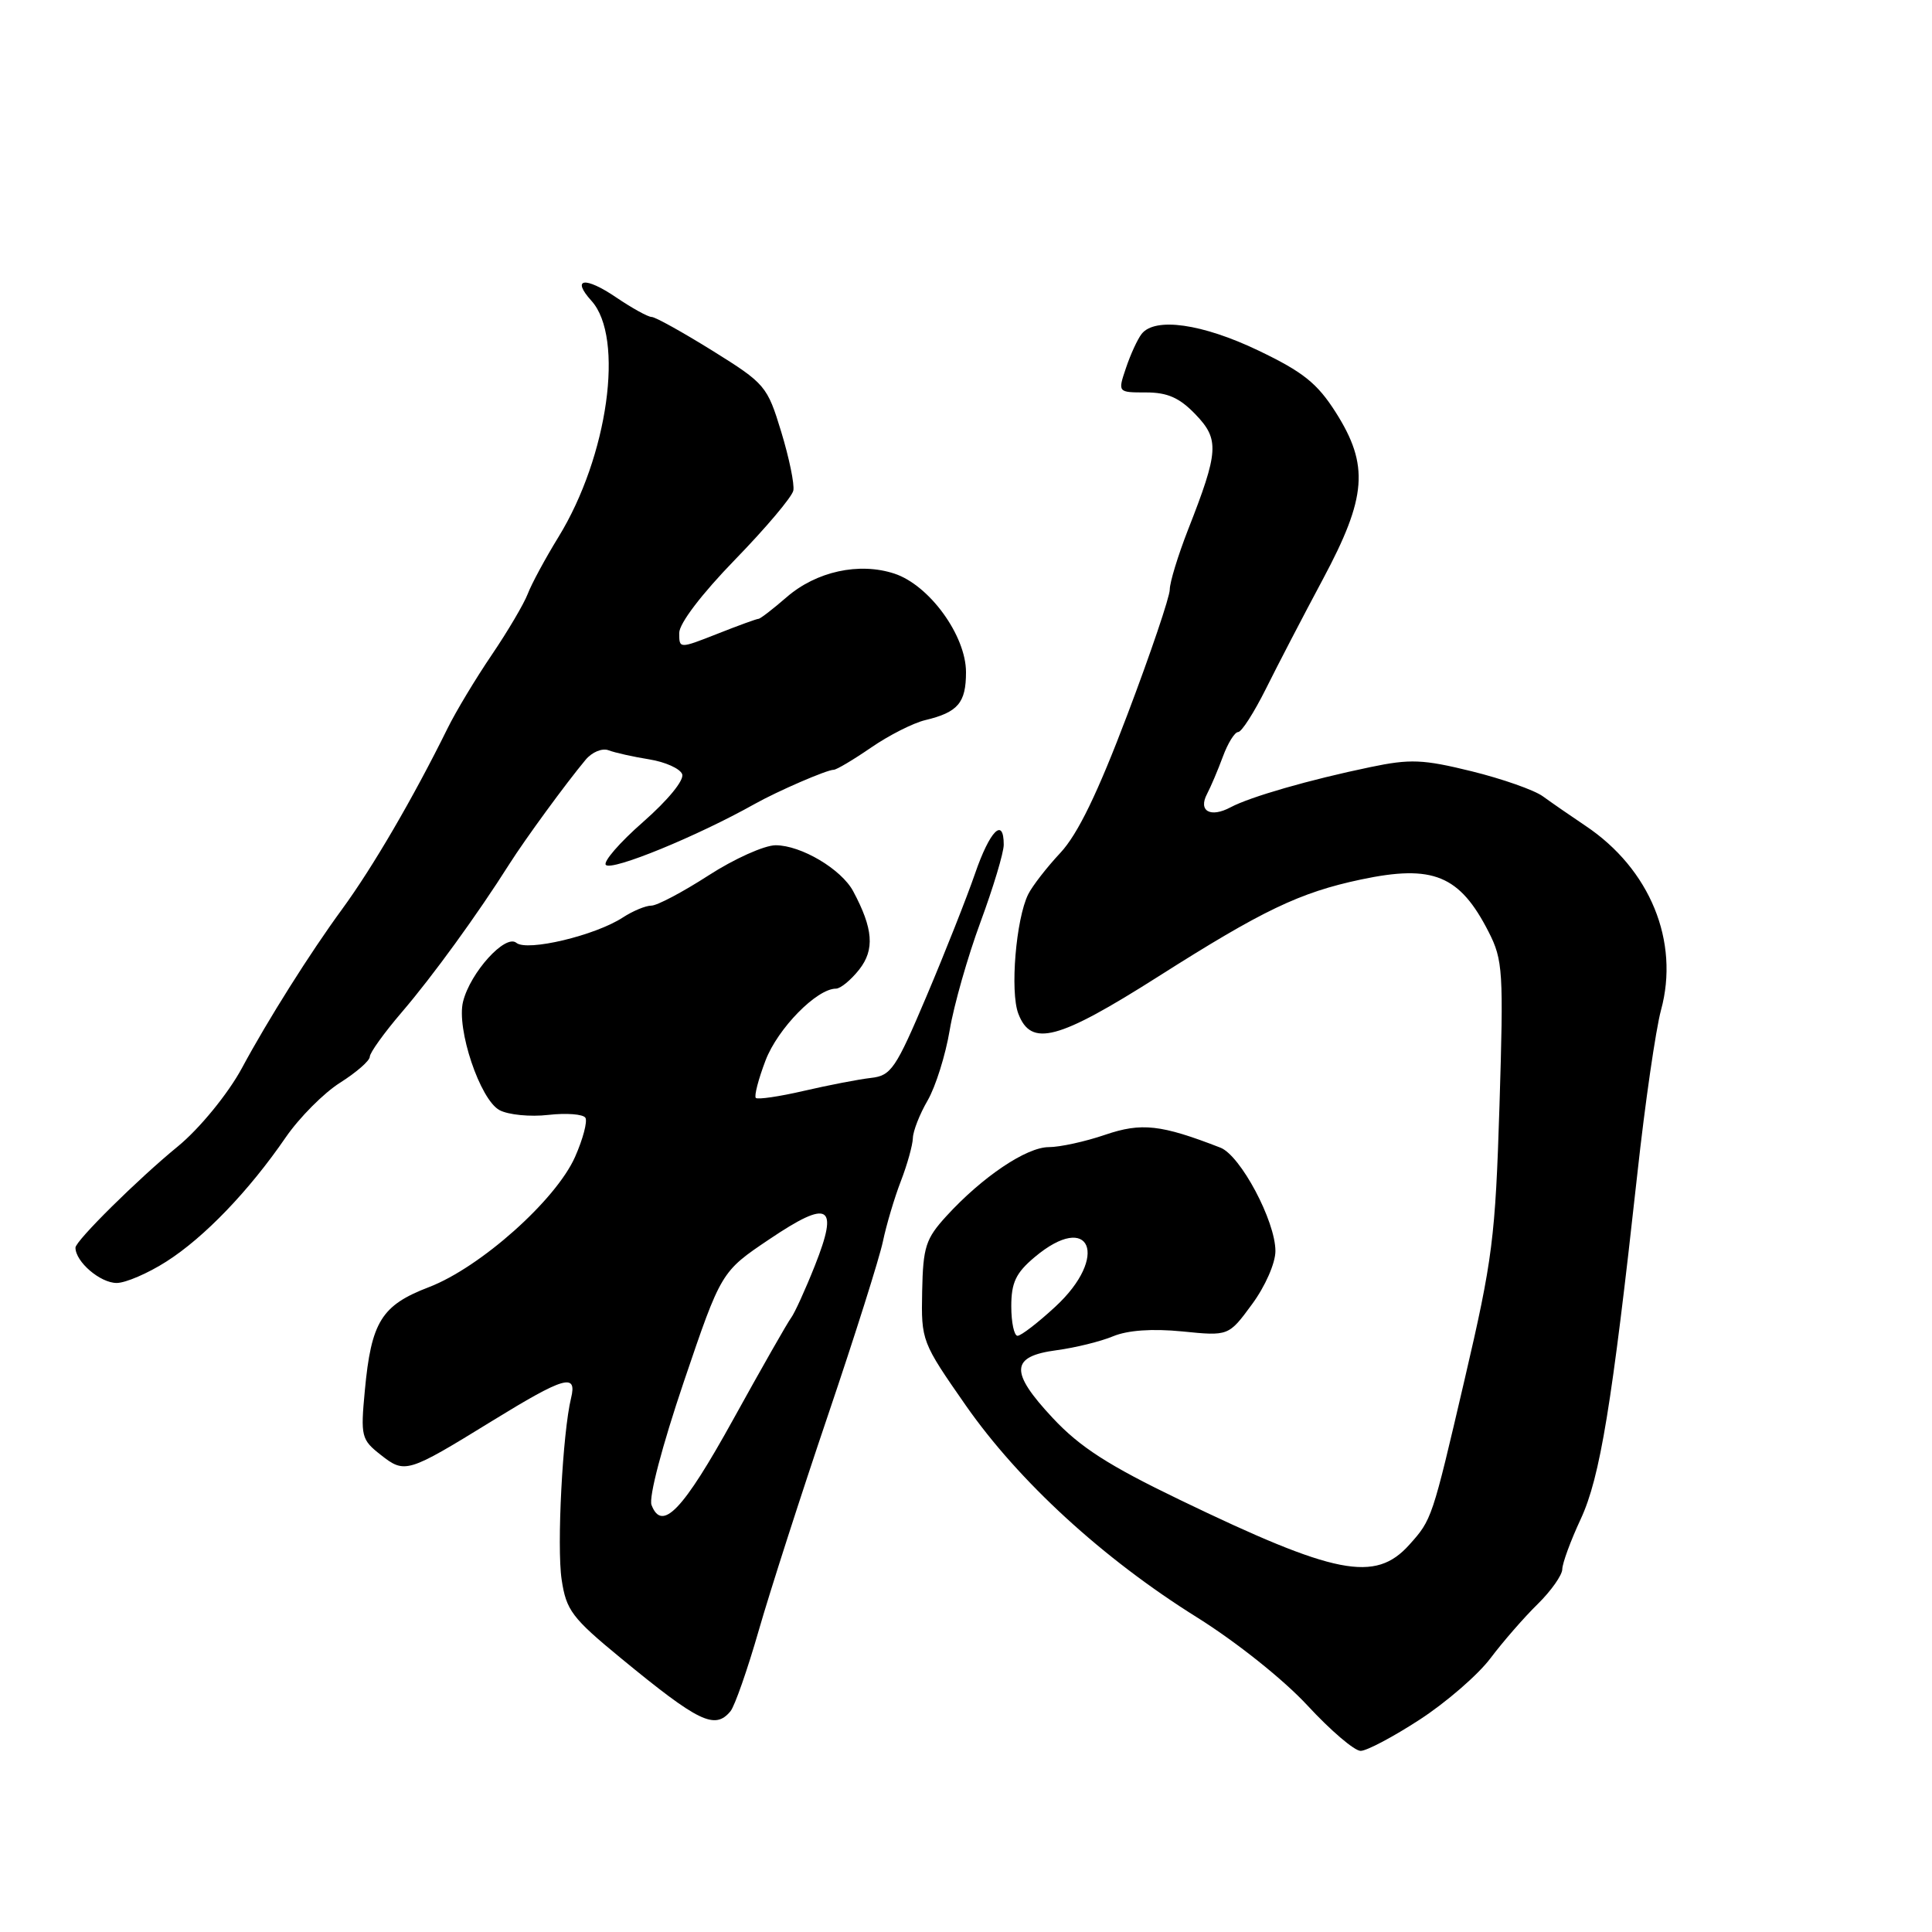 <?xml version="1.0" encoding="UTF-8" standalone="no"?>
<!DOCTYPE svg PUBLIC "-//W3C//DTD SVG 1.1//EN" "http://www.w3.org/Graphics/SVG/1.1/DTD/svg11.dtd" >
<svg xmlns="http://www.w3.org/2000/svg" xmlns:xlink="http://www.w3.org/1999/xlink" version="1.1" viewBox="0 0 256 256">
 <g >
 <path fill="currentColor"
d=" M 188.13 227.85 C 191.63 225.57 195.85 221.92 197.50 219.72 C 199.15 217.53 201.96 214.30 203.75 212.55 C 205.54 210.79 207.00 208.71 207.01 207.93 C 207.02 207.14 208.12 204.14 209.46 201.27 C 212.02 195.75 213.58 186.25 216.96 155.50 C 217.98 146.15 219.40 136.41 220.09 133.85 C 222.58 124.75 218.64 115.14 210.08 109.42 C 208.11 108.10 205.57 106.34 204.44 105.52 C 203.31 104.69 199.06 103.20 195.01 102.20 C 188.55 100.61 186.86 100.54 181.56 101.65 C 173.51 103.32 165.64 105.59 163.06 106.97 C 160.38 108.40 158.74 107.47 159.94 105.20 C 160.43 104.27 161.38 102.04 162.04 100.25 C 162.70 98.46 163.61 97.00 164.06 97.00 C 164.52 97.00 166.17 94.41 167.75 91.25 C 169.32 88.09 172.72 81.55 175.30 76.73 C 181.11 65.87 181.44 61.66 177.00 54.65 C 174.54 50.78 172.67 49.29 166.77 46.46 C 159.33 42.89 153.03 41.99 151.27 44.25 C 150.73 44.94 149.80 46.96 149.20 48.75 C 148.10 52.00 148.10 52.00 151.86 52.00 C 154.71 52.00 156.30 52.71 158.41 54.91 C 161.60 58.23 161.50 59.80 157.41 70.22 C 156.09 73.61 155.00 77.16 155.00 78.12 C 155.00 79.07 152.48 86.53 149.39 94.68 C 145.44 105.12 142.81 110.53 140.51 113.00 C 138.71 114.92 136.79 117.40 136.24 118.50 C 134.62 121.78 133.82 131.39 134.93 134.31 C 136.63 138.78 140.17 137.84 153.50 129.38 C 167.31 120.61 172.21 118.26 180.33 116.54 C 189.88 114.52 193.41 115.96 197.25 123.48 C 199.15 127.21 199.24 128.68 198.69 146.48 C 198.14 164.03 197.79 166.84 194.06 182.83 C 189.75 201.31 189.74 201.34 186.73 204.70 C 182.21 209.72 176.98 208.70 156.32 198.73 C 146.86 194.17 143.11 191.76 139.50 187.90 C 133.76 181.76 133.88 179.72 140.01 178.91 C 142.48 178.58 145.85 177.75 147.50 177.06 C 149.44 176.26 152.67 176.03 156.65 176.42 C 162.80 177.04 162.80 177.04 165.90 172.82 C 167.65 170.45 169.00 167.37 169.00 165.77 C 169.00 161.80 164.37 153.10 161.71 152.07 C 153.83 149.01 151.26 148.72 146.42 150.37 C 143.79 151.27 140.44 152.00 138.97 152.00 C 136.01 152.00 130.15 155.95 125.41 161.13 C 122.66 164.14 122.31 165.21 122.19 171.12 C 122.06 177.66 122.13 177.84 127.96 186.21 C 135.02 196.32 146.14 206.52 158.61 214.31 C 163.82 217.57 170.08 222.56 173.26 226.00 C 176.31 229.30 179.47 232.00 180.29 232.00 C 181.10 232.00 184.63 230.13 188.13 227.85 Z  M 96.79 226.75 C 97.36 226.06 99.05 221.22 100.55 216.00 C 102.05 210.78 106.18 197.95 109.72 187.50 C 113.26 177.05 116.53 166.70 116.99 164.50 C 117.45 162.30 118.52 158.70 119.37 156.50 C 120.22 154.30 120.93 151.74 120.96 150.81 C 120.98 149.88 121.86 147.63 122.92 145.81 C 123.97 143.99 125.29 139.80 125.84 136.50 C 126.39 133.20 128.23 126.75 129.92 122.18 C 131.61 117.60 133.00 112.99 133.00 111.93 C 133.00 108.20 131.16 110.06 129.20 115.75 C 128.11 118.91 125.22 126.22 122.77 132.00 C 118.69 141.63 118.08 142.53 115.41 142.83 C 113.81 143.01 109.82 143.78 106.54 144.54 C 103.27 145.30 100.39 145.72 100.15 145.48 C 99.91 145.24 100.49 143.00 101.44 140.51 C 103.06 136.27 108.23 131.00 110.77 131.00 C 111.37 131.00 112.75 129.86 113.85 128.47 C 115.92 125.83 115.71 123.06 113.05 118.09 C 111.48 115.17 106.16 112.01 102.78 112.00 C 101.29 112.00 97.28 113.80 93.88 116.00 C 90.47 118.20 87.07 120.00 86.31 120.00 C 85.55 120.00 83.85 120.71 82.53 121.57 C 78.88 123.96 69.84 126.11 68.42 124.93 C 66.97 123.73 62.33 128.84 61.36 132.71 C 60.45 136.31 63.61 145.72 66.19 147.10 C 67.35 147.72 70.26 148.01 72.66 147.73 C 75.07 147.46 77.27 147.63 77.57 148.11 C 77.86 148.59 77.25 150.92 76.20 153.29 C 73.67 159.01 63.66 167.93 56.84 170.55 C 50.54 172.96 49.19 175.14 48.34 184.28 C 47.77 190.33 47.88 190.76 50.44 192.77 C 53.65 195.30 53.97 195.20 65.15 188.32 C 74.79 182.39 76.49 181.90 75.67 185.25 C 74.55 189.83 73.76 204.94 74.42 209.30 C 75.03 213.38 75.78 214.38 82.30 219.74 C 92.60 228.21 94.72 229.24 96.79 226.75 Z  M 22.05 167.16 C 27.07 163.96 32.99 157.80 37.85 150.72 C 39.66 148.09 42.91 144.82 45.07 143.46 C 47.23 142.09 49.00 140.55 49.00 140.02 C 49.00 139.50 50.91 136.84 53.25 134.11 C 57.33 129.35 63.26 121.18 67.50 114.48 C 69.59 111.19 74.97 103.82 77.60 100.67 C 78.45 99.65 79.80 99.09 80.65 99.42 C 81.49 99.74 83.91 100.28 86.03 100.62 C 88.14 100.96 90.11 101.84 90.39 102.58 C 90.69 103.36 88.52 106.01 85.23 108.90 C 82.10 111.64 79.88 114.21 80.28 114.61 C 81.10 115.43 92.37 110.81 100.00 106.53 C 103.07 104.81 109.56 102.00 110.47 102.00 C 110.84 102.00 113.06 100.68 115.42 99.06 C 117.77 97.44 121.00 95.80 122.60 95.42 C 126.94 94.38 128.00 93.13 128.00 89.07 C 128.00 84.22 123.15 77.54 118.52 76.01 C 113.85 74.47 108.16 75.71 104.22 79.14 C 102.41 80.71 100.74 82.00 100.50 82.00 C 100.27 82.00 97.81 82.89 95.04 83.99 C 90.00 85.97 90.00 85.97 90.00 83.87 C 90.00 82.61 92.97 78.71 97.41 74.14 C 101.49 69.94 104.96 65.83 105.12 65.00 C 105.29 64.17 104.57 60.68 103.52 57.23 C 101.67 51.15 101.40 50.83 94.42 46.48 C 90.46 44.02 86.83 42.00 86.35 42.00 C 85.86 42.00 83.75 40.83 81.65 39.41 C 77.52 36.60 75.65 36.85 78.37 39.86 C 82.77 44.72 80.57 60.48 73.99 71.17 C 72.26 73.99 70.43 77.37 69.93 78.69 C 69.43 80.00 67.28 83.65 65.15 86.79 C 63.02 89.93 60.39 94.30 59.31 96.50 C 54.75 105.73 49.42 114.88 45.31 120.50 C 41.09 126.26 35.47 135.18 32.07 141.50 C 30.23 144.92 26.42 149.57 23.56 151.91 C 18.32 156.19 10.00 164.42 10.00 165.32 C 10.00 167.19 13.28 170.00 15.46 170.00 C 16.64 170.00 19.61 168.72 22.05 167.16 Z  M 134.00 173.09 C 134.00 169.95 134.61 168.67 137.08 166.59 C 144.48 160.36 147.05 166.49 139.83 173.15 C 137.54 175.27 135.29 177.00 134.83 177.00 C 134.38 177.00 134.00 175.24 134.00 173.09 Z  M 86.33 199.42 C 85.94 198.41 87.74 191.58 90.61 183.09 C 95.56 168.50 95.56 168.50 101.94 164.21 C 109.87 158.87 111.18 159.62 107.98 167.69 C 106.71 170.89 105.29 174.00 104.83 174.61 C 104.36 175.23 100.90 181.30 97.14 188.11 C 90.49 200.14 87.72 203.04 86.33 199.42 Z "/>
</g>
</svg>